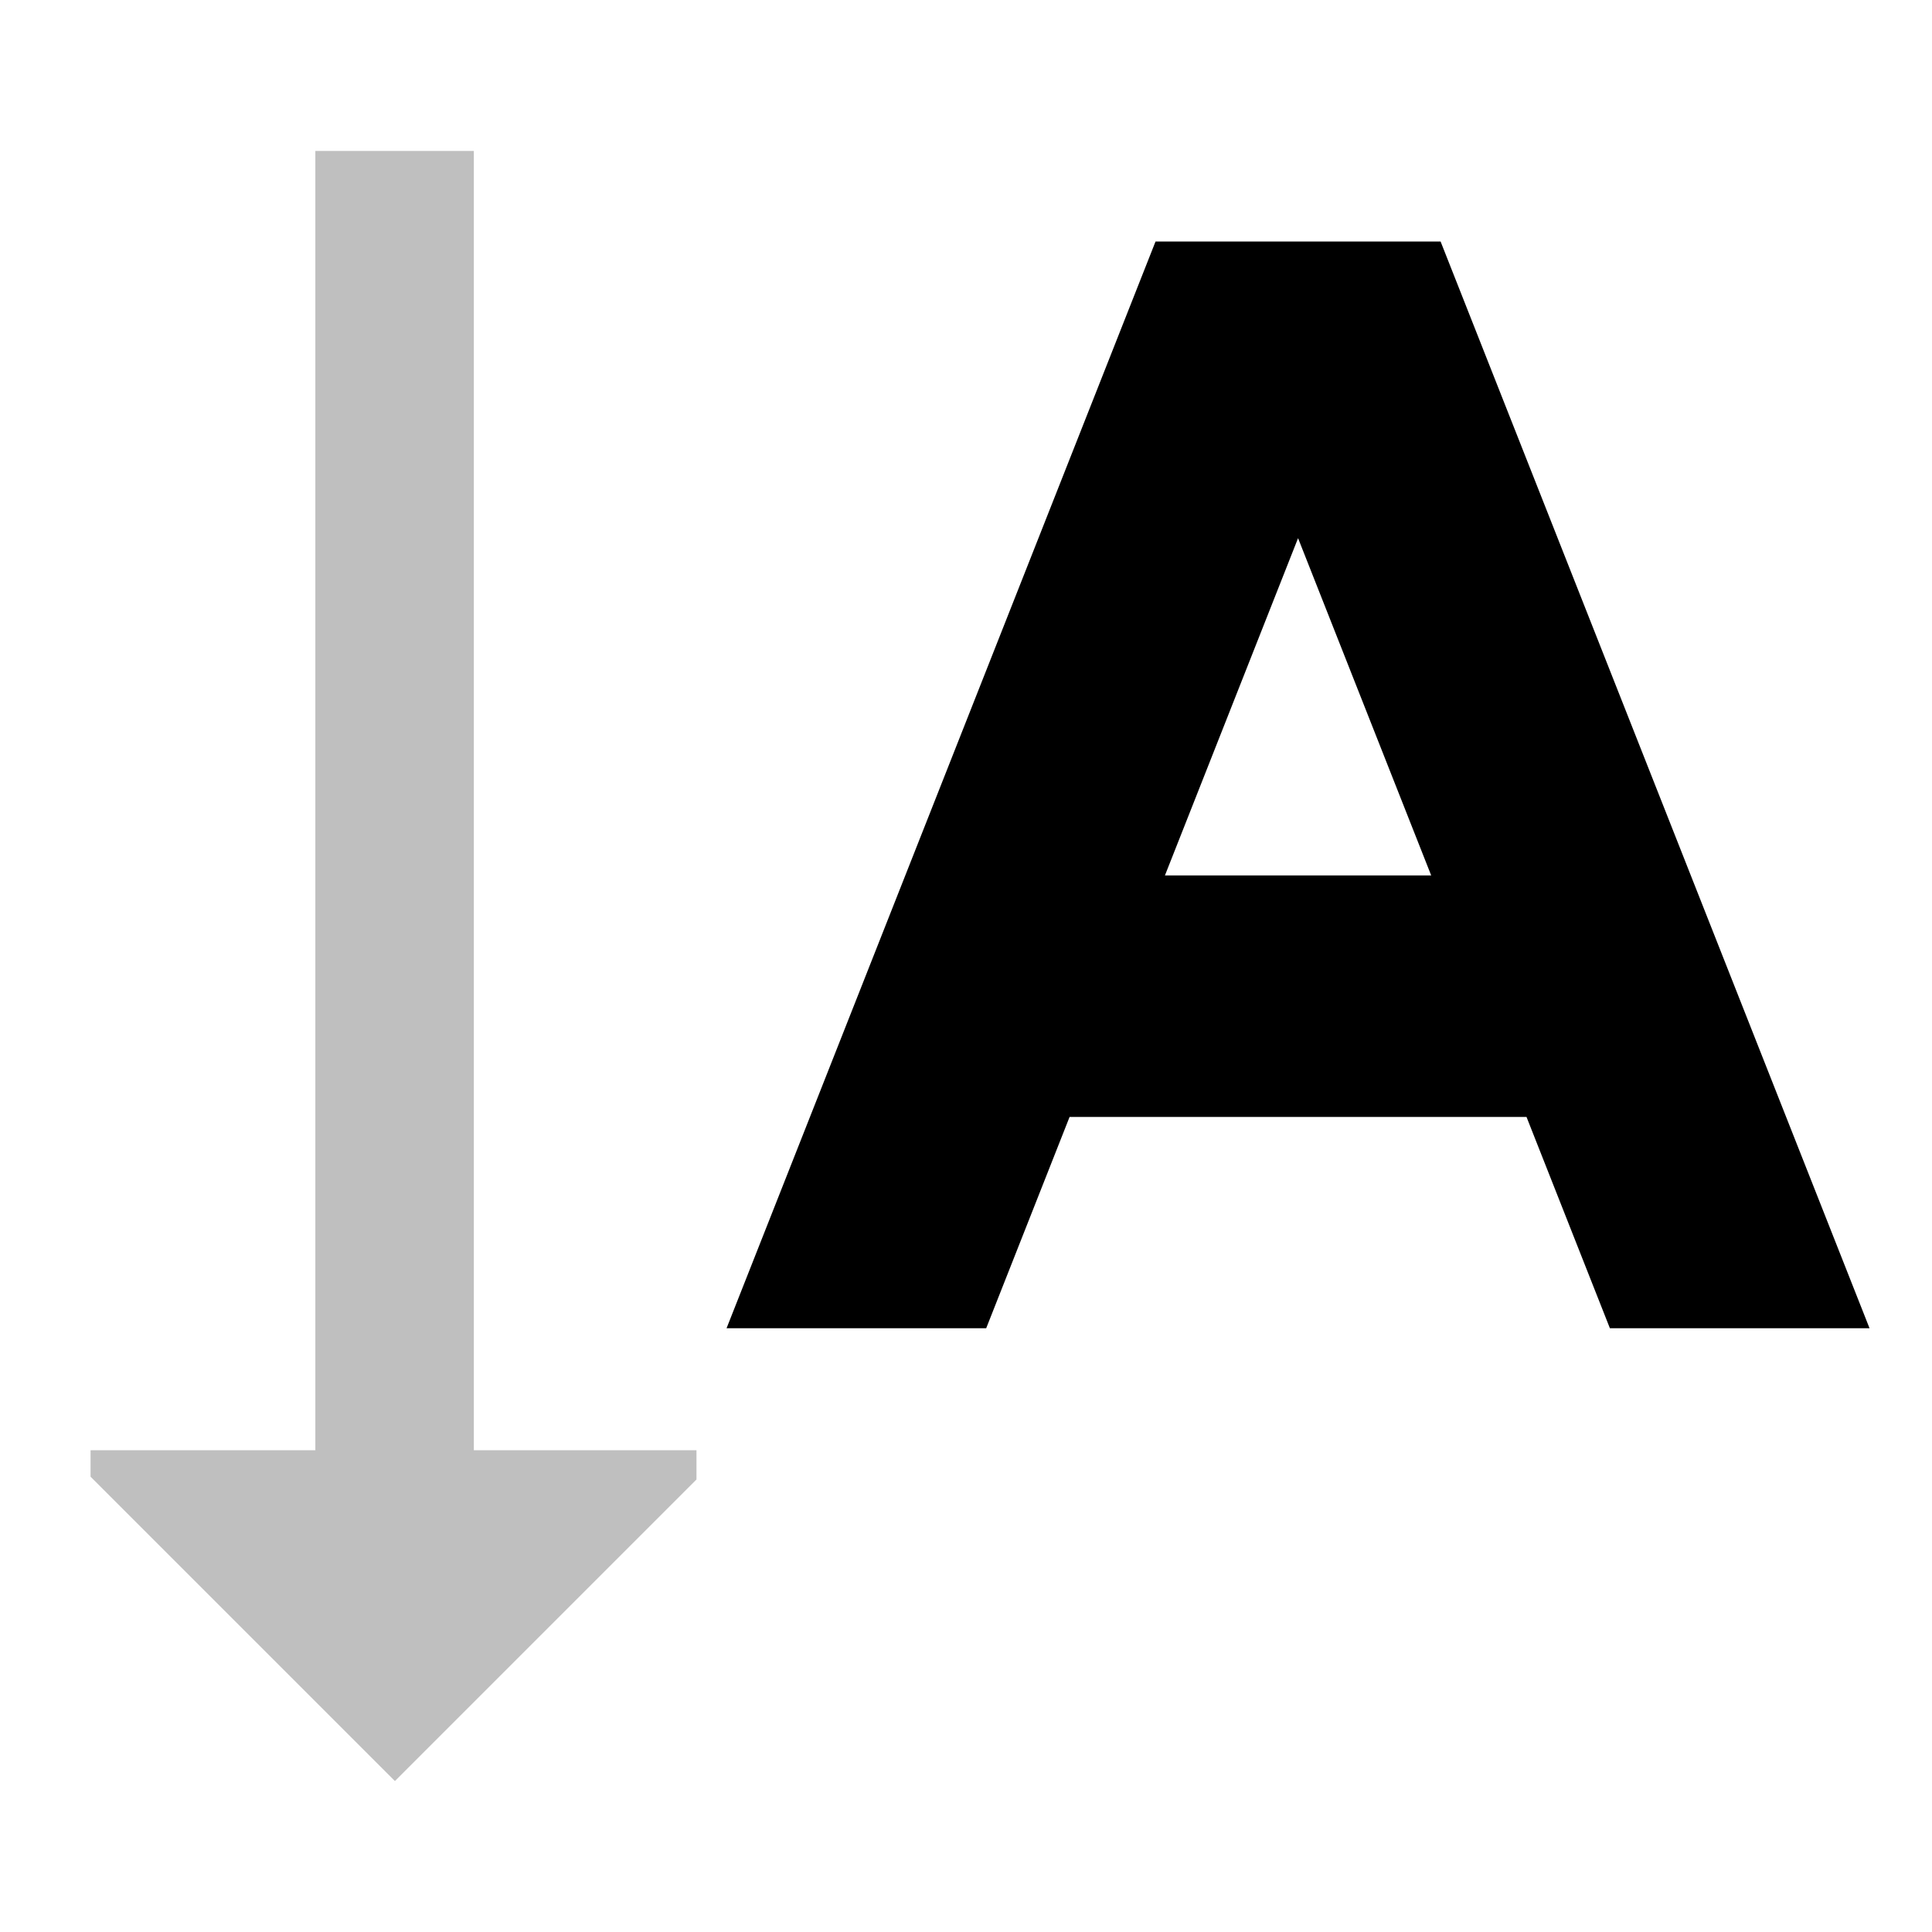 <svg xmlns="http://www.w3.org/2000/svg" viewBox="0 0 512 512">
  <polygon fill="currentColor" points="125.572 384.325 125.572 40 83.572 40 83.572 384.325 24 384.325 24 391.343 104.657 472 184.572 392.085 184.572 384.325 125.572 384.325" class="ci-secondary" opacity="0.25"/>
  <path fill="currentColor" d="M306.229,64,192.544,352H261.35l22.1-56h121.09l22.1,56h68.806L381.771,64Zm2.49,168L344,142.62,379.281,232Z" class="ci-primary"/>
</svg>
